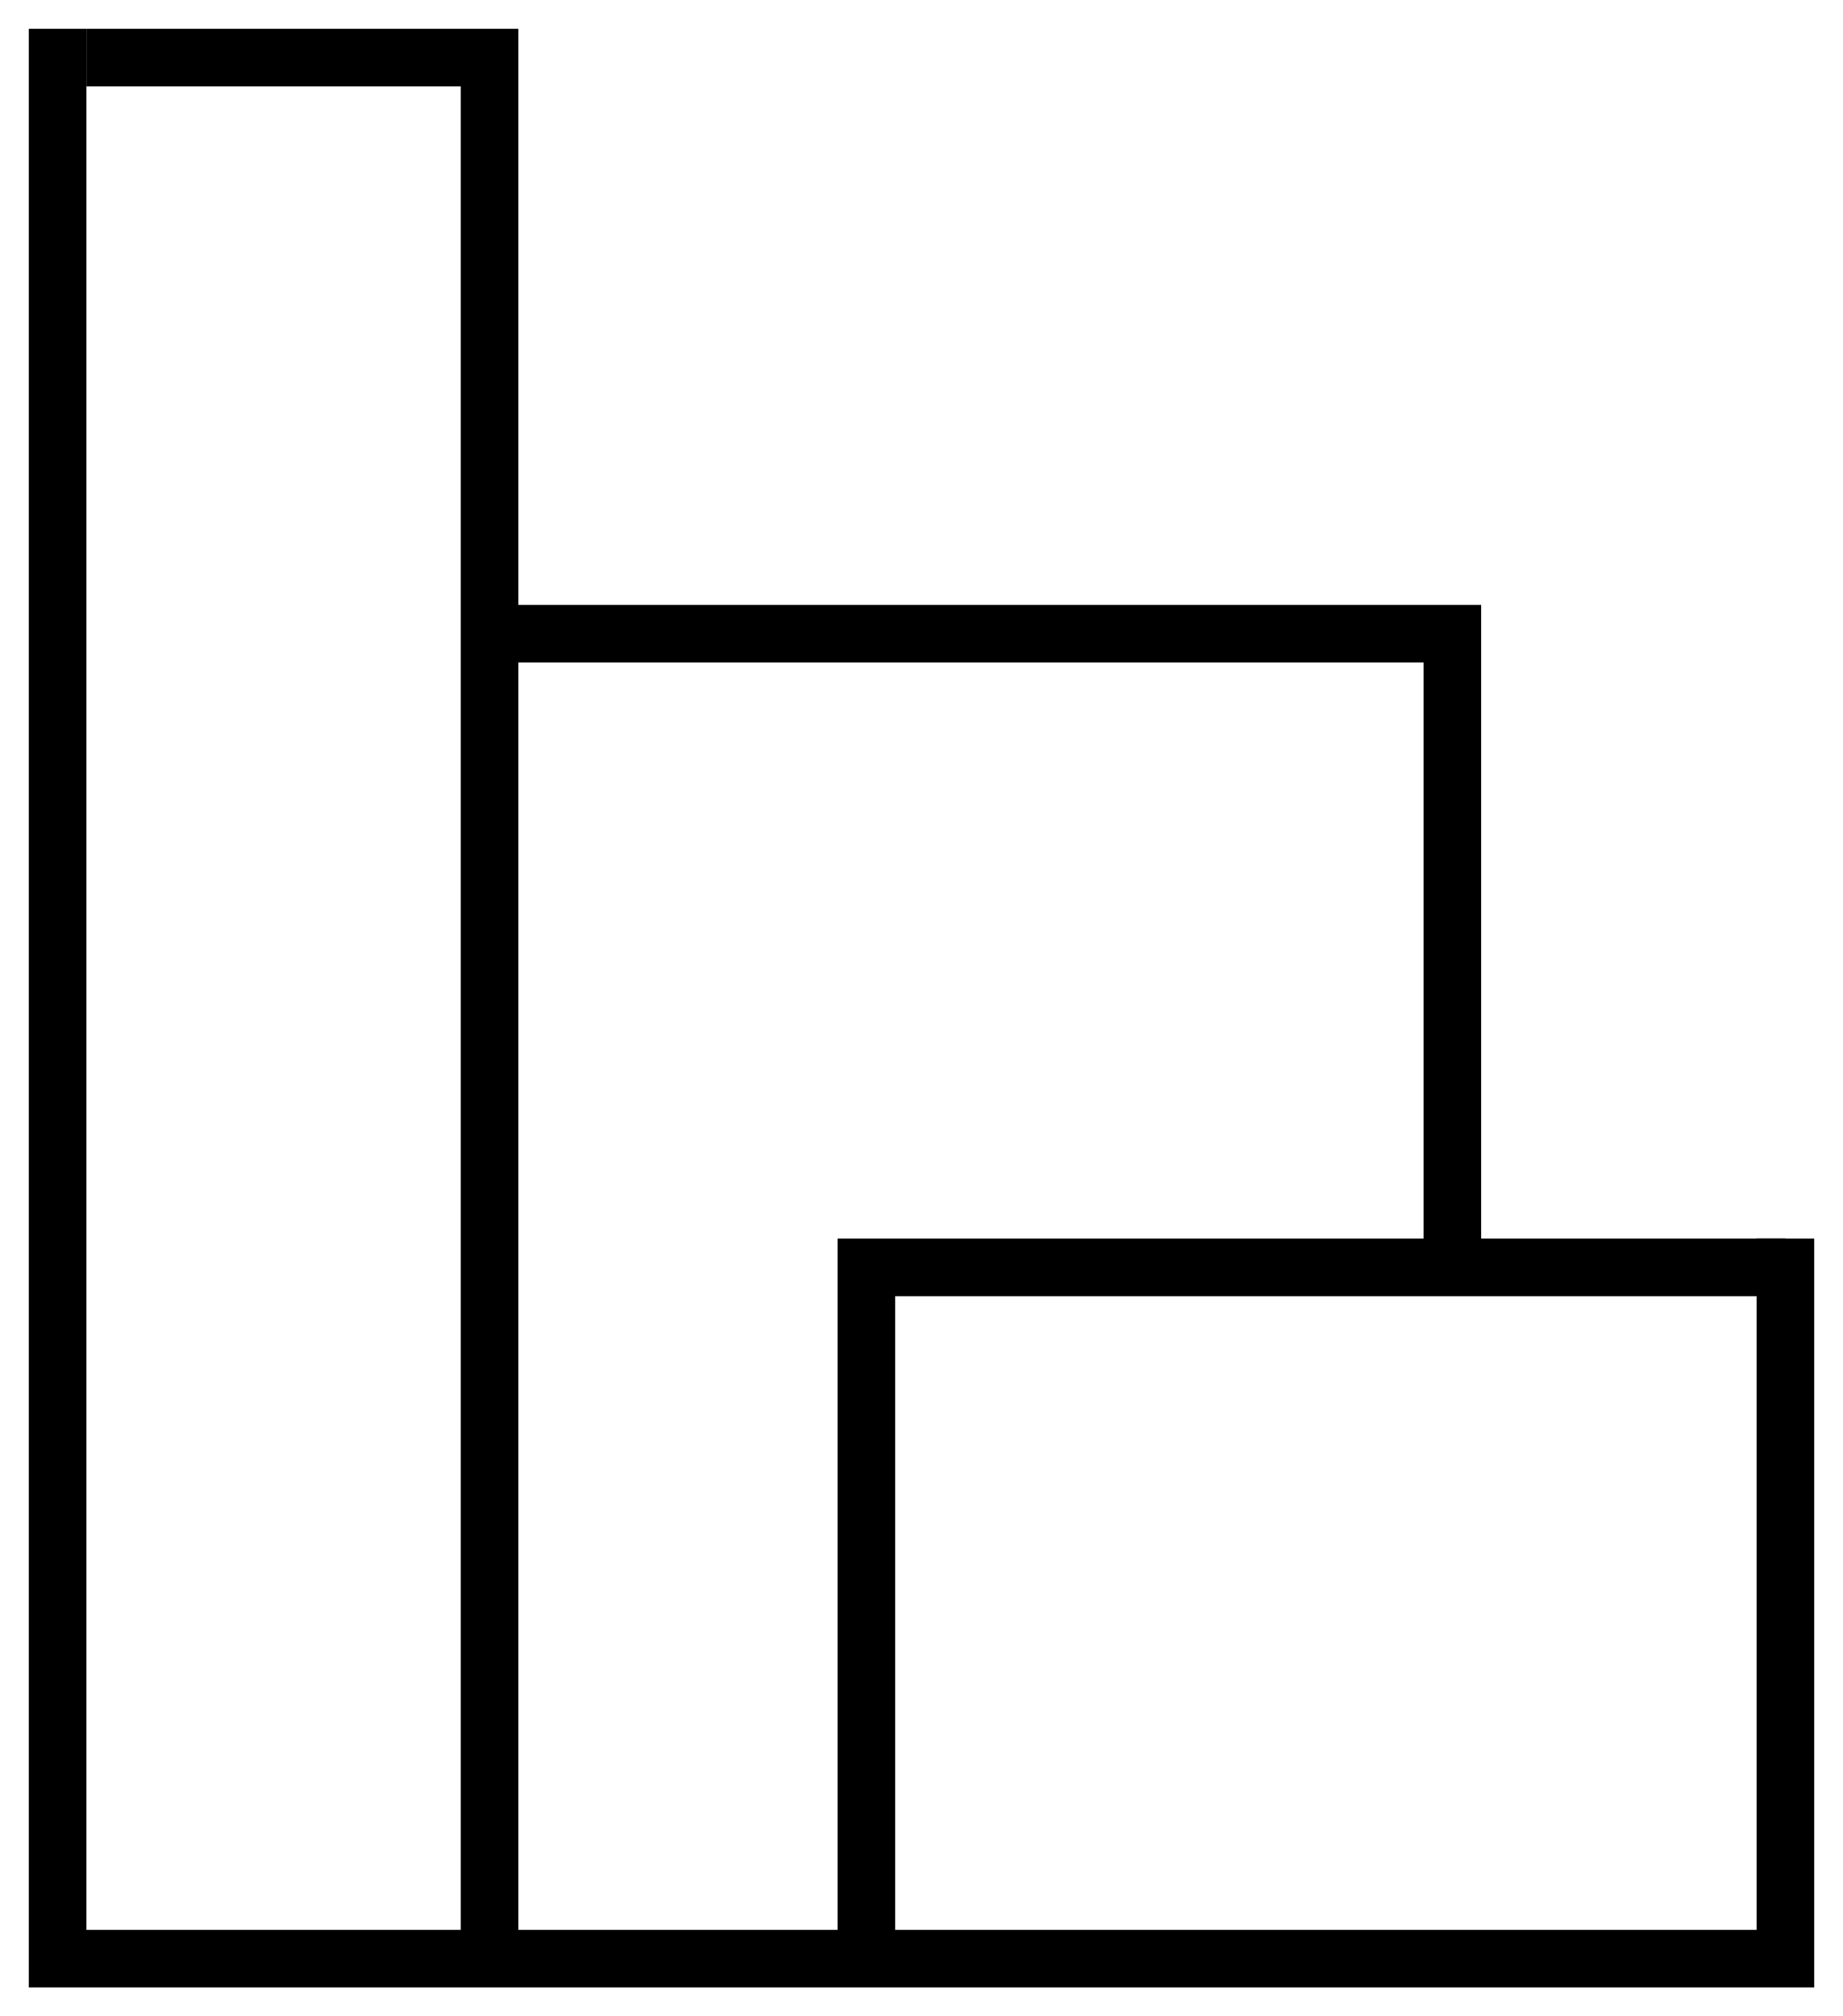 <svg width="32" height="35" viewBox="0 0 32 35" fill="none" xmlns="http://www.w3.org/2000/svg">
  <g id='root'>
    <path d="M1 0.5V34H31V21.5" stroke="black"/>
    <path d="M31 22H25.217M15.043 34V22H25.217M25.217 22V11H14.478H8.5V34" stroke="black"/>
    <path d="M8.5 11V6V1H1.5" stroke="black"/>
  </g>  
</svg>
